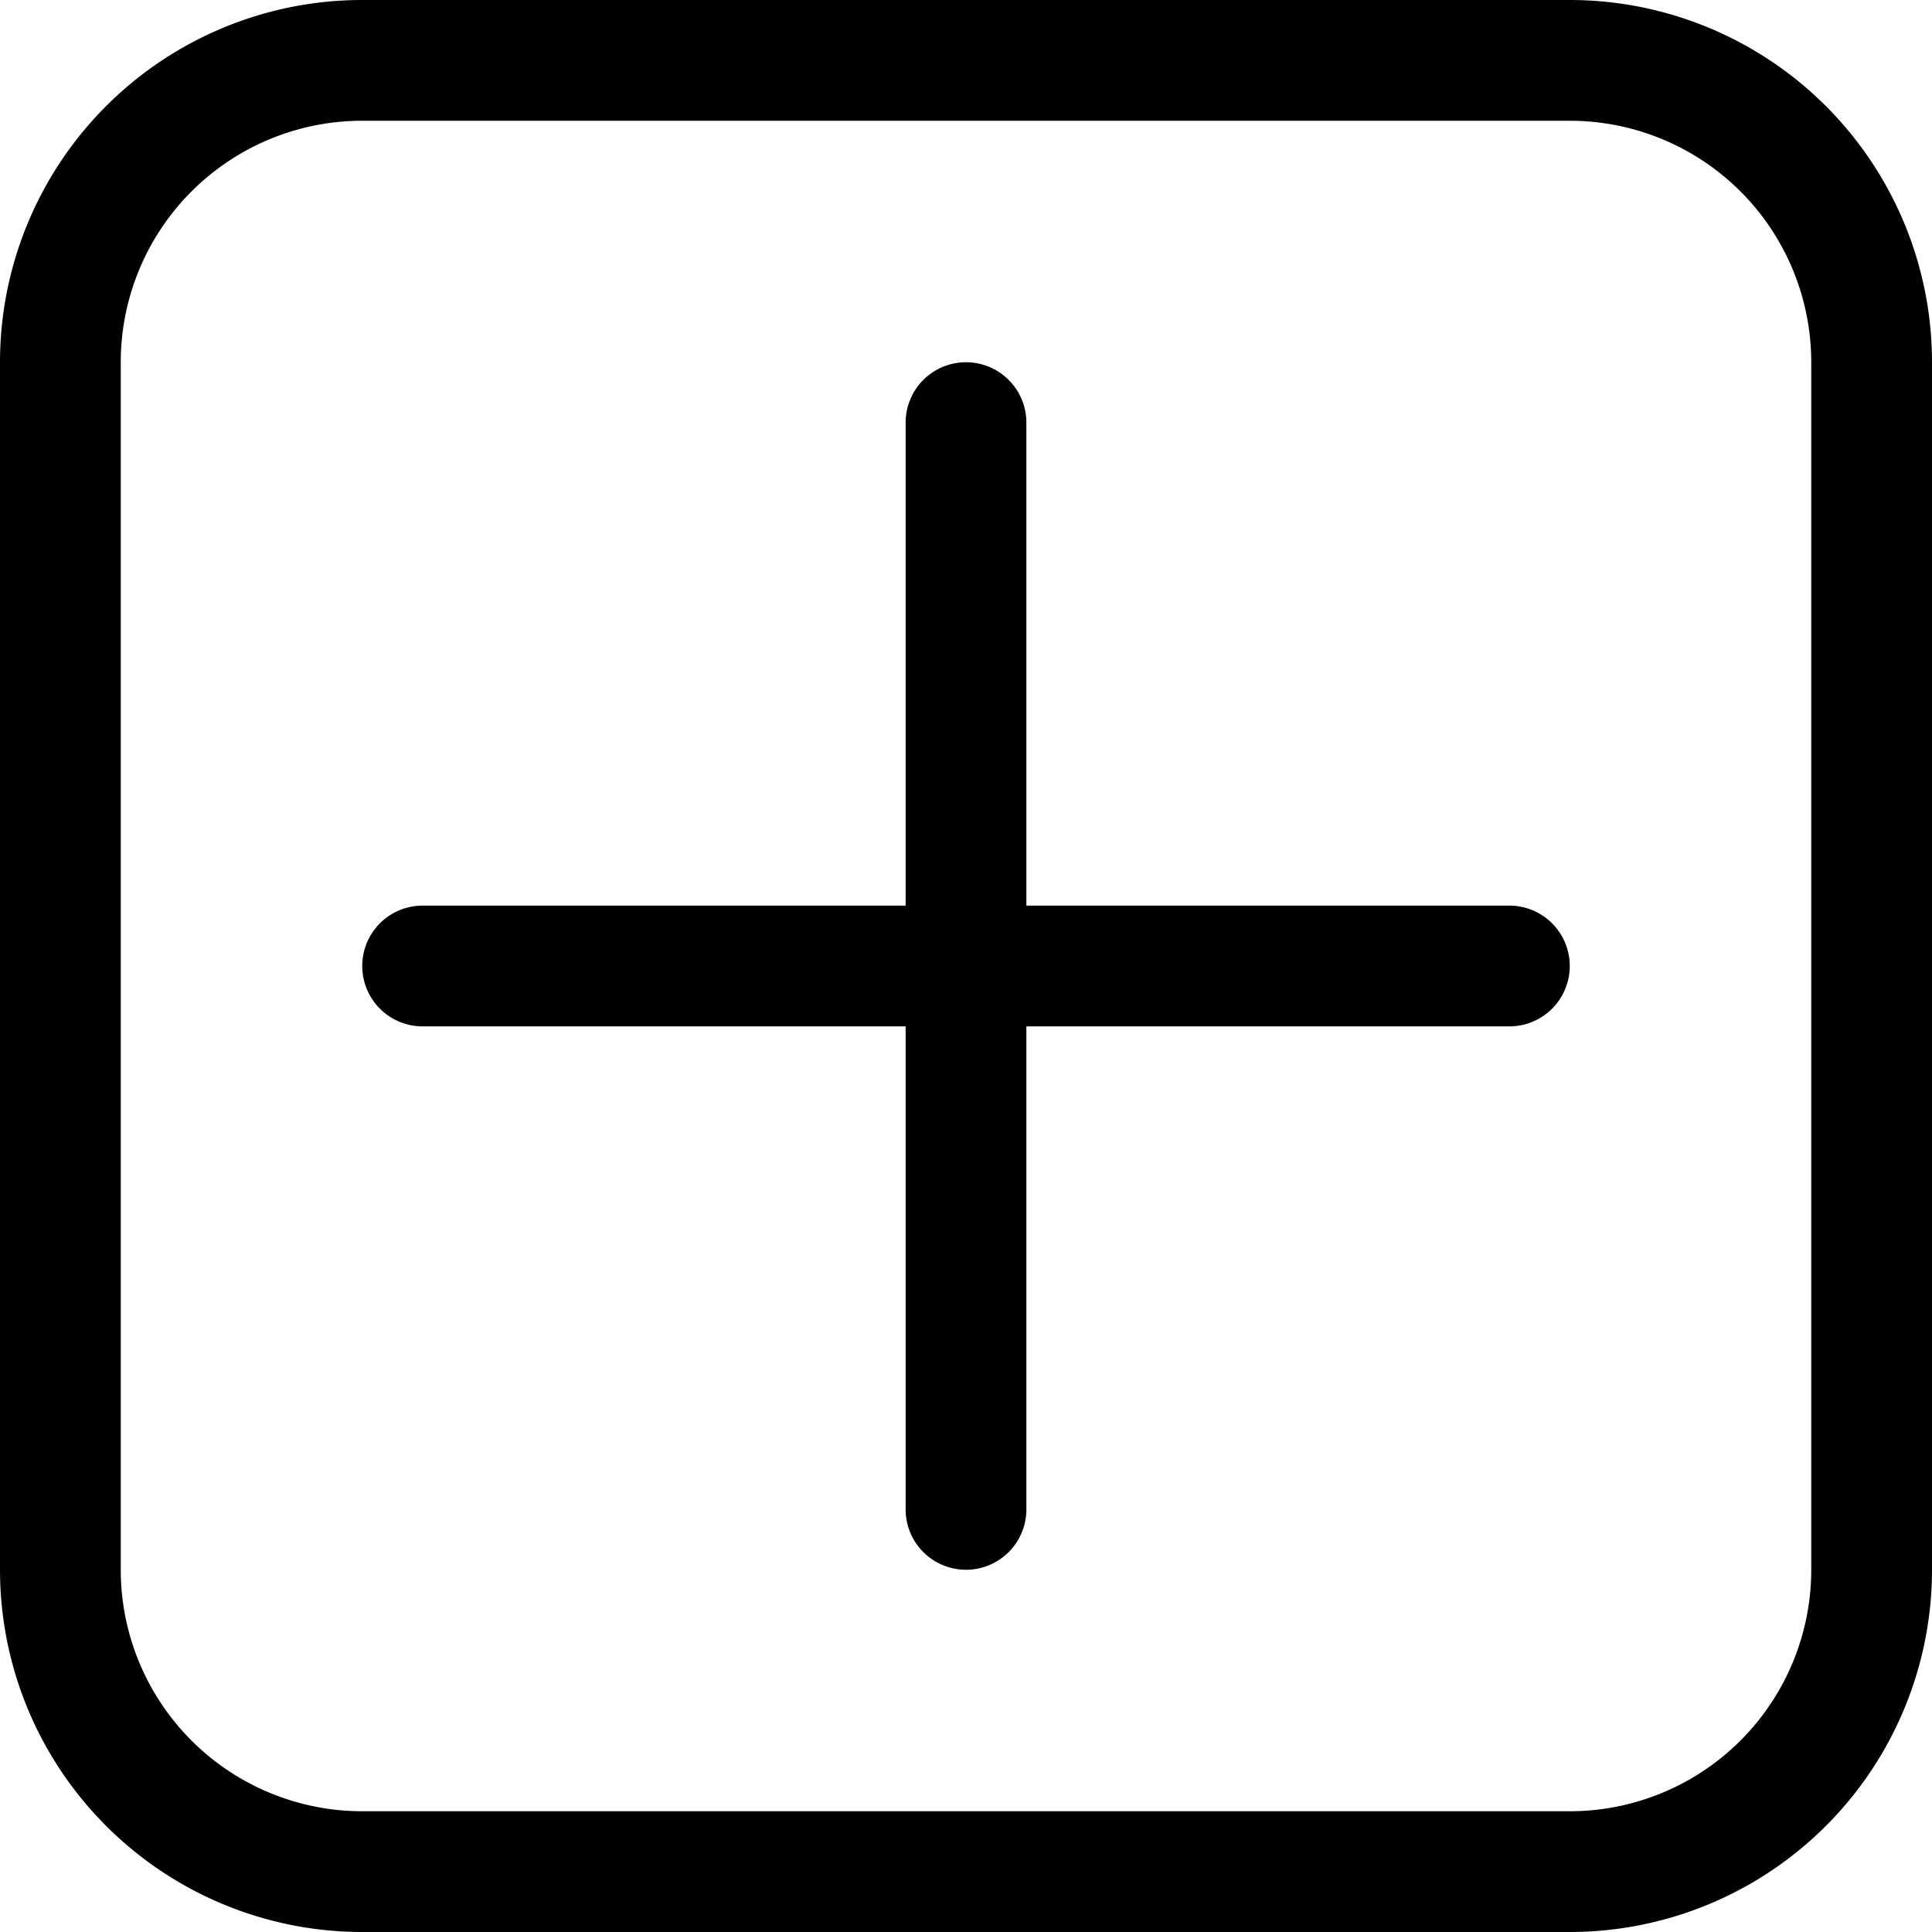 <?xml version="1.0" standalone="no"?><!DOCTYPE svg PUBLIC "-//W3C//DTD SVG 1.1//EN" "http://www.w3.org/Graphics/SVG/1.1/DTD/svg11.dtd"><svg t="1589126327287" class="icon" viewBox="0 0 1024 1024" version="1.1" xmlns="http://www.w3.org/2000/svg" p-id="13794" xmlns:xlink="http://www.w3.org/1999/xlink" width="200" height="200"><defs><style type="text/css"></style></defs><path d="M480 480v-256a32 32 0 0 1 64 0v256h256a32 32 0 1 1 0 64h-256v256a32 32 0 1 1-64 0v-256h-256a32 32 0 0 1 0-64h256zM192 0h640a192 192 0 0 1 192 192v640a192 192 0 0 1-192 192H192a192 192 0 0 1-192-192V192a192 192 0 0 1 192-192z m0 64a128 128 0 0 0-128 128v640a128 128 0 0 0 128 128h640a128 128 0 0 0 128-128V192a128 128 0 0 0-128-128H192z" p-id="13795"></path></svg>